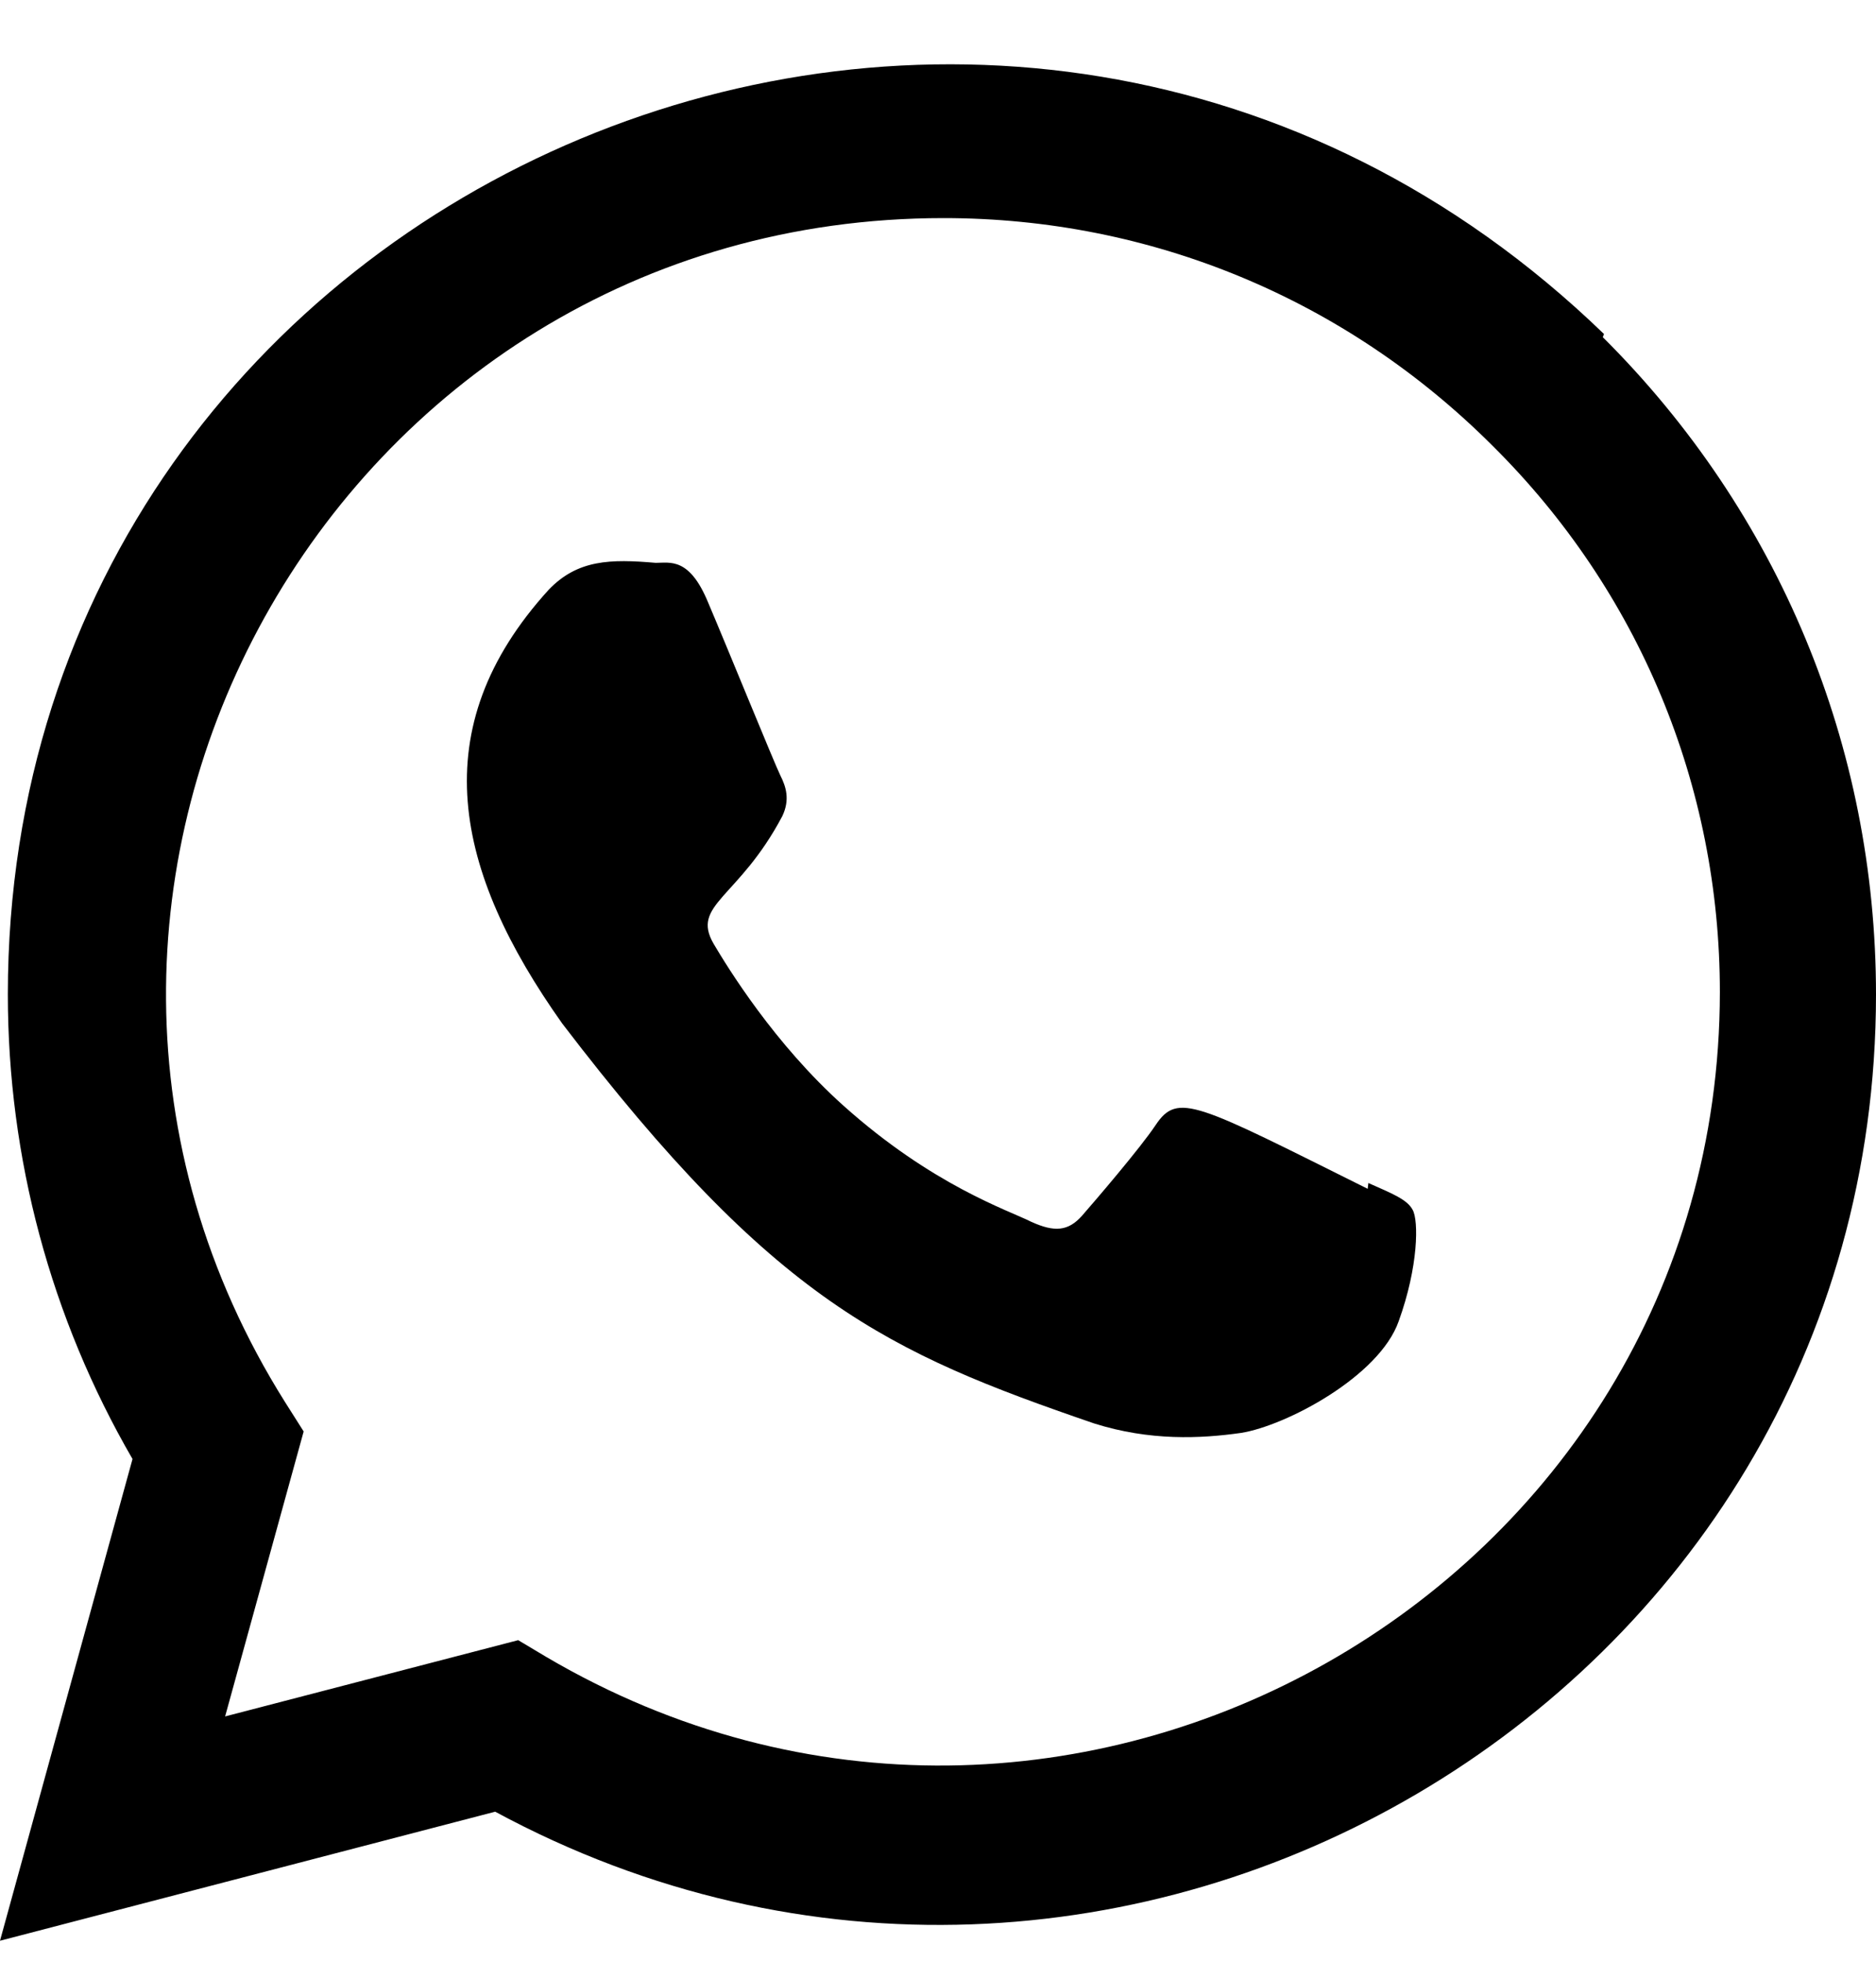 <svg width="22" height="23" viewBox="0 0 22 23" fill="none" xmlns="http://www.w3.org/2000/svg">
<path d="M16.047 13.87L16.039 13.938C14.024 12.935 13.813 12.8 13.552 13.191C13.372 13.461 12.845 14.075 12.687 14.256C12.526 14.435 12.367 14.449 12.094 14.325C11.819 14.187 10.937 13.899 9.892 12.964C9.078 12.235 8.532 11.341 8.369 11.066C8.1 10.603 8.662 10.537 9.174 9.569C9.266 9.376 9.219 9.225 9.15 9.089C9.082 8.951 8.534 7.604 8.305 7.066C8.085 6.531 7.858 6.599 7.689 6.599C7.161 6.553 6.774 6.56 6.435 6.914C4.955 8.54 5.328 10.216 6.594 12.001C9.082 15.257 10.407 15.857 12.831 16.689C13.486 16.896 14.083 16.867 14.554 16.8C15.081 16.716 16.174 16.139 16.402 15.492C16.636 14.846 16.636 14.31 16.567 14.186C16.503 14.062 16.323 13.993 16.047 13.87Z" fill="black"/>
<path d="M18.81 3.916C11.762 -2.898 0.096 2.044 0.092 11.657C0.092 13.578 0.595 15.452 1.554 17.106L0 22.754L5.807 21.241C13.053 25.154 21.996 19.958 22 11.662C22 8.751 20.863 6.011 18.796 3.953L18.81 3.916ZM20.169 11.632C20.163 18.629 12.482 22.998 6.407 19.427L6.077 19.23L2.64 20.124L3.561 16.783L3.343 16.439C-0.439 10.422 3.905 2.557 11.066 2.557C13.498 2.557 15.782 3.506 17.502 5.225C19.221 6.928 20.169 9.212 20.169 11.632Z" fill="black"/>
</svg>
